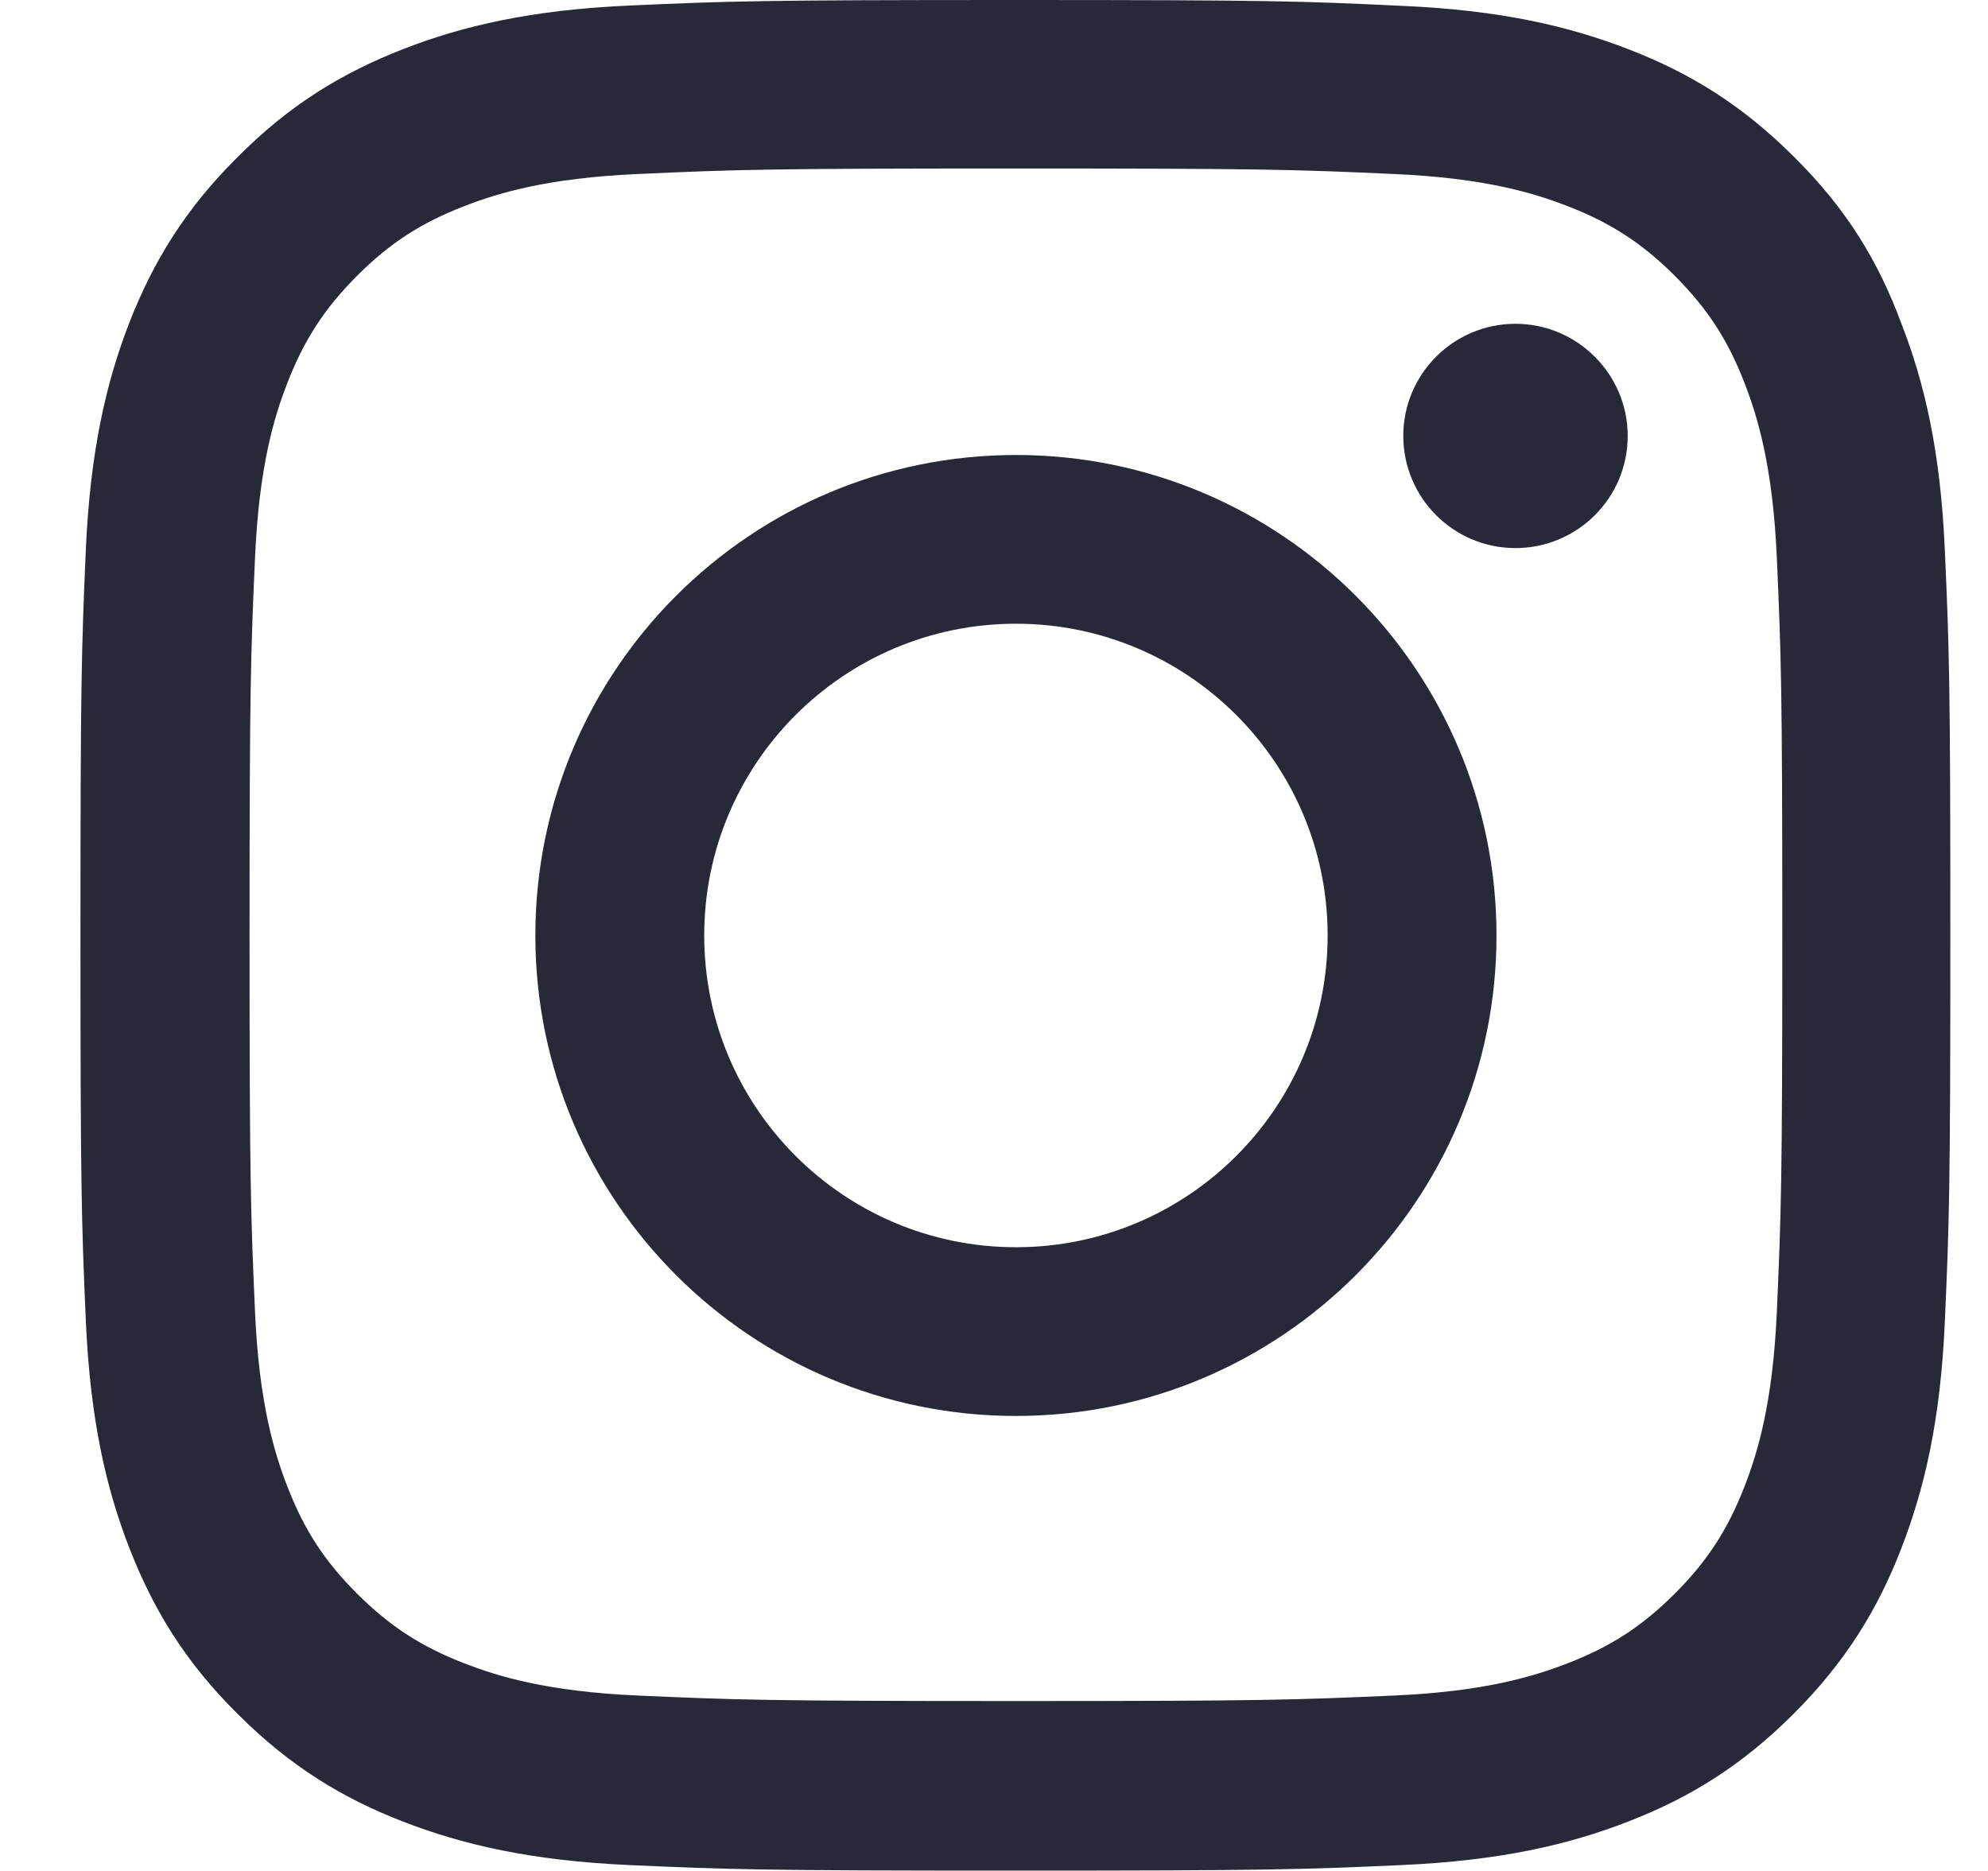 <svg width="17" height="16" viewBox="0 0 17 16" fill="none" xmlns="http://www.w3.org/2000/svg">
  <g clip-path="url(#clip0_714_471)">
  <path d="M8.688 1.441C10.825 1.441 11.078 1.45 11.919 1.488C12.7 1.522 13.122 1.653 13.403 1.762C13.775 1.906 14.044 2.081 14.322 2.359C14.603 2.641 14.775 2.906 14.919 3.278C15.028 3.559 15.159 3.984 15.194 4.763C15.231 5.606 15.241 5.859 15.241 7.994C15.241 10.131 15.231 10.384 15.194 11.225C15.159 12.006 15.028 12.428 14.919 12.709C14.775 13.081 14.6 13.35 14.322 13.628C14.041 13.909 13.775 14.081 13.403 14.225C13.122 14.334 12.697 14.466 11.919 14.5C11.075 14.537 10.822 14.547 8.688 14.547C6.55 14.547 6.297 14.537 5.456 14.5C4.675 14.466 4.253 14.334 3.972 14.225C3.6 14.081 3.331 13.906 3.053 13.628C2.772 13.347 2.6 13.081 2.456 12.709C2.347 12.428 2.216 12.003 2.181 11.225C2.144 10.381 2.134 10.128 2.134 7.994C2.134 5.856 2.144 5.603 2.181 4.763C2.216 3.981 2.347 3.559 2.456 3.278C2.6 2.906 2.775 2.638 3.053 2.359C3.334 2.078 3.6 1.906 3.972 1.762C4.253 1.653 4.678 1.522 5.456 1.488C6.297 1.45 6.55 1.441 8.688 1.441ZM8.688 0C6.516 0 6.244 0.009 5.391 0.047C4.541 0.084 3.956 0.222 3.45 0.419C2.922 0.625 2.475 0.897 2.031 1.344C1.584 1.788 1.312 2.234 1.106 2.759C0.909 3.269 0.772 3.85 0.734 4.7C0.697 5.556 0.688 5.828 0.688 8C0.688 10.172 0.697 10.444 0.734 11.297C0.772 12.147 0.909 12.731 1.106 13.238C1.312 13.766 1.584 14.213 2.031 14.656C2.475 15.1 2.922 15.375 3.447 15.578C3.956 15.775 4.537 15.912 5.388 15.95C6.241 15.988 6.513 15.997 8.684 15.997C10.856 15.997 11.128 15.988 11.981 15.95C12.831 15.912 13.416 15.775 13.922 15.578C14.447 15.375 14.894 15.1 15.338 14.656C15.781 14.213 16.056 13.766 16.259 13.241C16.456 12.731 16.594 12.15 16.631 11.3C16.669 10.447 16.678 10.175 16.678 8.003C16.678 5.831 16.669 5.559 16.631 4.706C16.594 3.856 16.456 3.272 16.259 2.766C16.062 2.234 15.791 1.788 15.344 1.344C14.9 0.9 14.453 0.625 13.928 0.422C13.419 0.225 12.838 0.087 11.988 0.05C11.131 0.009 10.859 0 8.688 0Z" fill="#282938"/>
  <path d="M8.688 3.891C6.419 3.891 4.578 5.731 4.578 8C4.578 10.269 6.419 12.109 8.688 12.109C10.956 12.109 12.797 10.269 12.797 8C12.797 5.731 10.956 3.891 8.688 3.891ZM8.688 10.666C7.216 10.666 6.022 9.472 6.022 8C6.022 6.528 7.216 5.334 8.688 5.334C10.159 5.334 11.353 6.528 11.353 8C11.353 9.472 10.159 10.666 8.688 10.666Z" fill="#282938"/>
  <path d="M13.919 3.728C13.919 4.259 13.488 4.687 12.959 4.687C12.428 4.687 12 4.256 12 3.728C12 3.197 12.431 2.769 12.959 2.769C13.488 2.769 13.919 3.2 13.919 3.728Z" fill="#282938"/>
  </g>
  <defs>
  <clipPath id="clip0_714_471">
  <rect width="16" height="16" fill="white" transform="translate(0.688)"/>
  </clipPath>
  </defs>
  </svg>